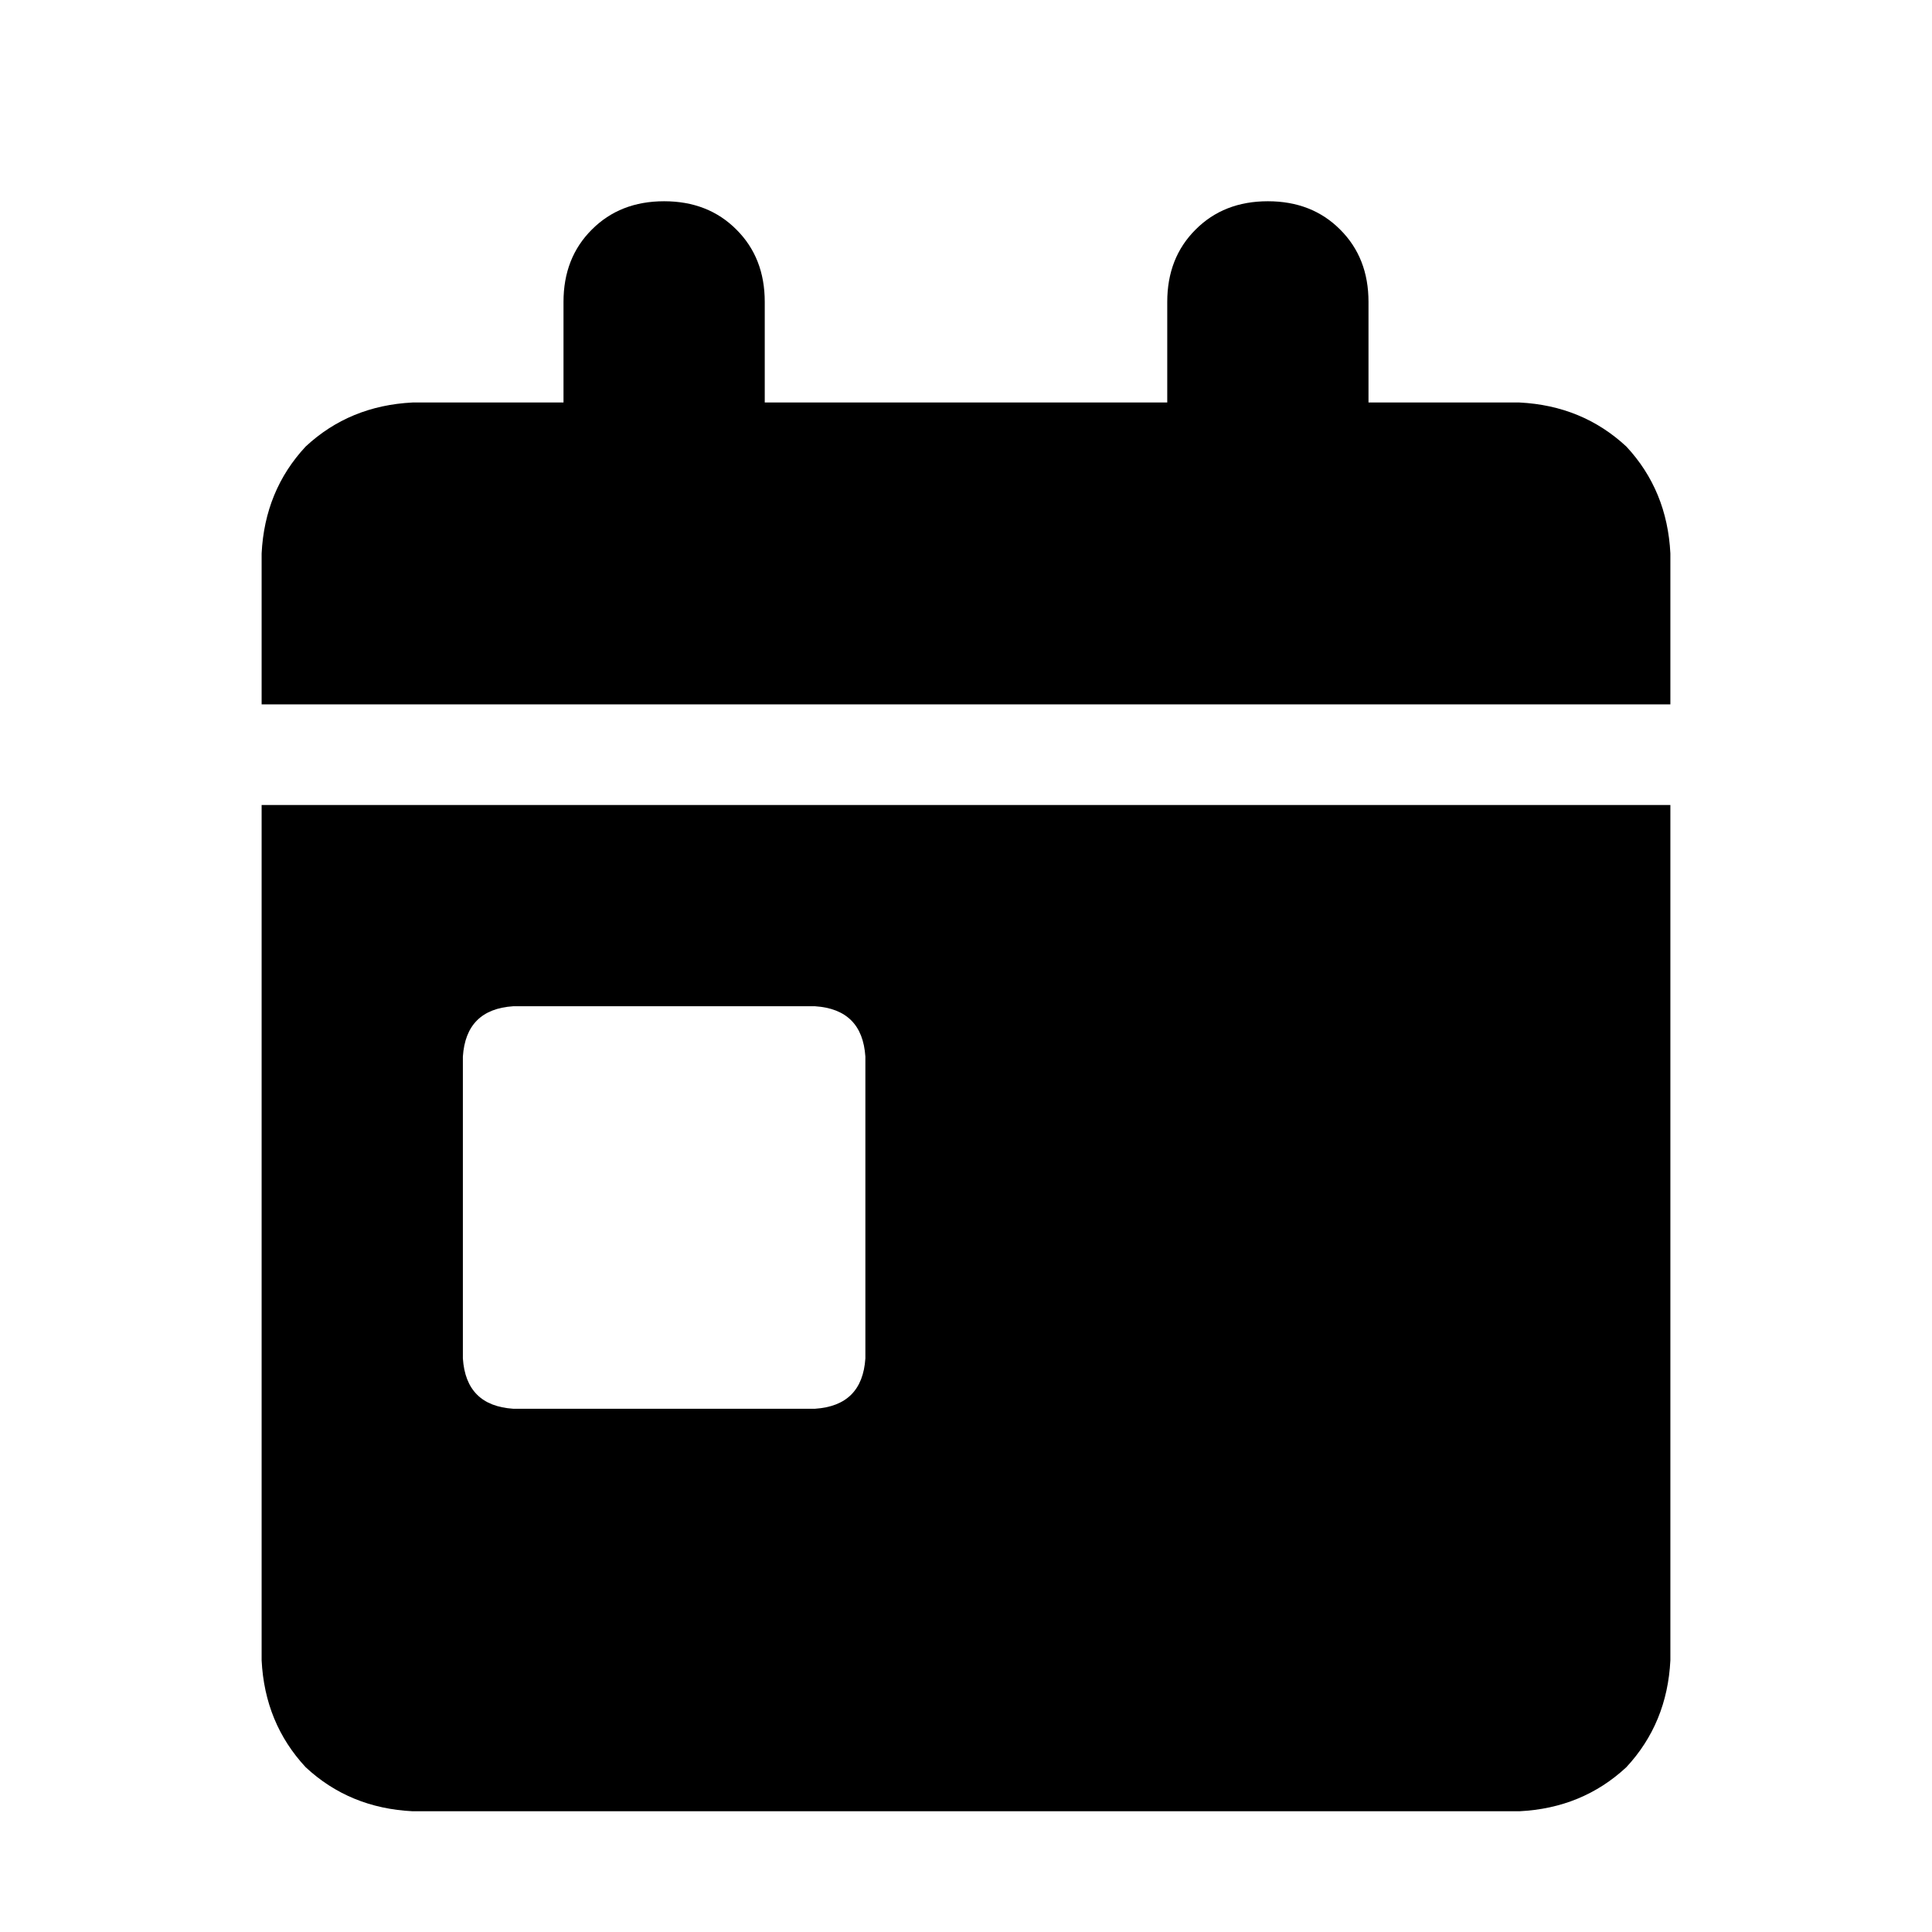<svg width="24" height="24" viewBox="0 0 24 24" xmlns="http://www.w3.org/2000/svg">
<path d="M9.5 3.75V5H14.5V3.75C14.5 3.385 14.617 3.086 14.852 2.852C15.086 2.617 15.385 2.5 15.75 2.5C16.115 2.5 16.414 2.617 16.648 2.852C16.883 3.086 17 3.385 17 3.75V5H18.875C19.396 5.026 19.838 5.208 20.203 5.547C20.542 5.911 20.724 6.354 20.75 6.875V8.75H3.25V6.875C3.276 6.354 3.458 5.911 3.797 5.547C4.161 5.208 4.604 5.026 5.125 5H7V3.75C7 3.385 7.117 3.086 7.352 2.852C7.586 2.617 7.885 2.5 8.25 2.5C8.615 2.5 8.914 2.617 9.148 2.852C9.383 3.086 9.5 3.385 9.5 3.75ZM3.25 10H20.75V20.625C20.724 21.146 20.542 21.588 20.203 21.953C19.838 22.292 19.396 22.474 18.875 22.5H5.125C4.604 22.474 4.161 22.292 3.797 21.953C3.458 21.588 3.276 21.146 3.25 20.625V10ZM6.375 12.5C5.984 12.526 5.776 12.734 5.75 13.125V16.875C5.776 17.266 5.984 17.474 6.375 17.5H10.125C10.516 17.474 10.724 17.266 10.75 16.875V13.125C10.724 12.734 10.516 12.526 10.125 12.5H6.375Z" />
</svg>
